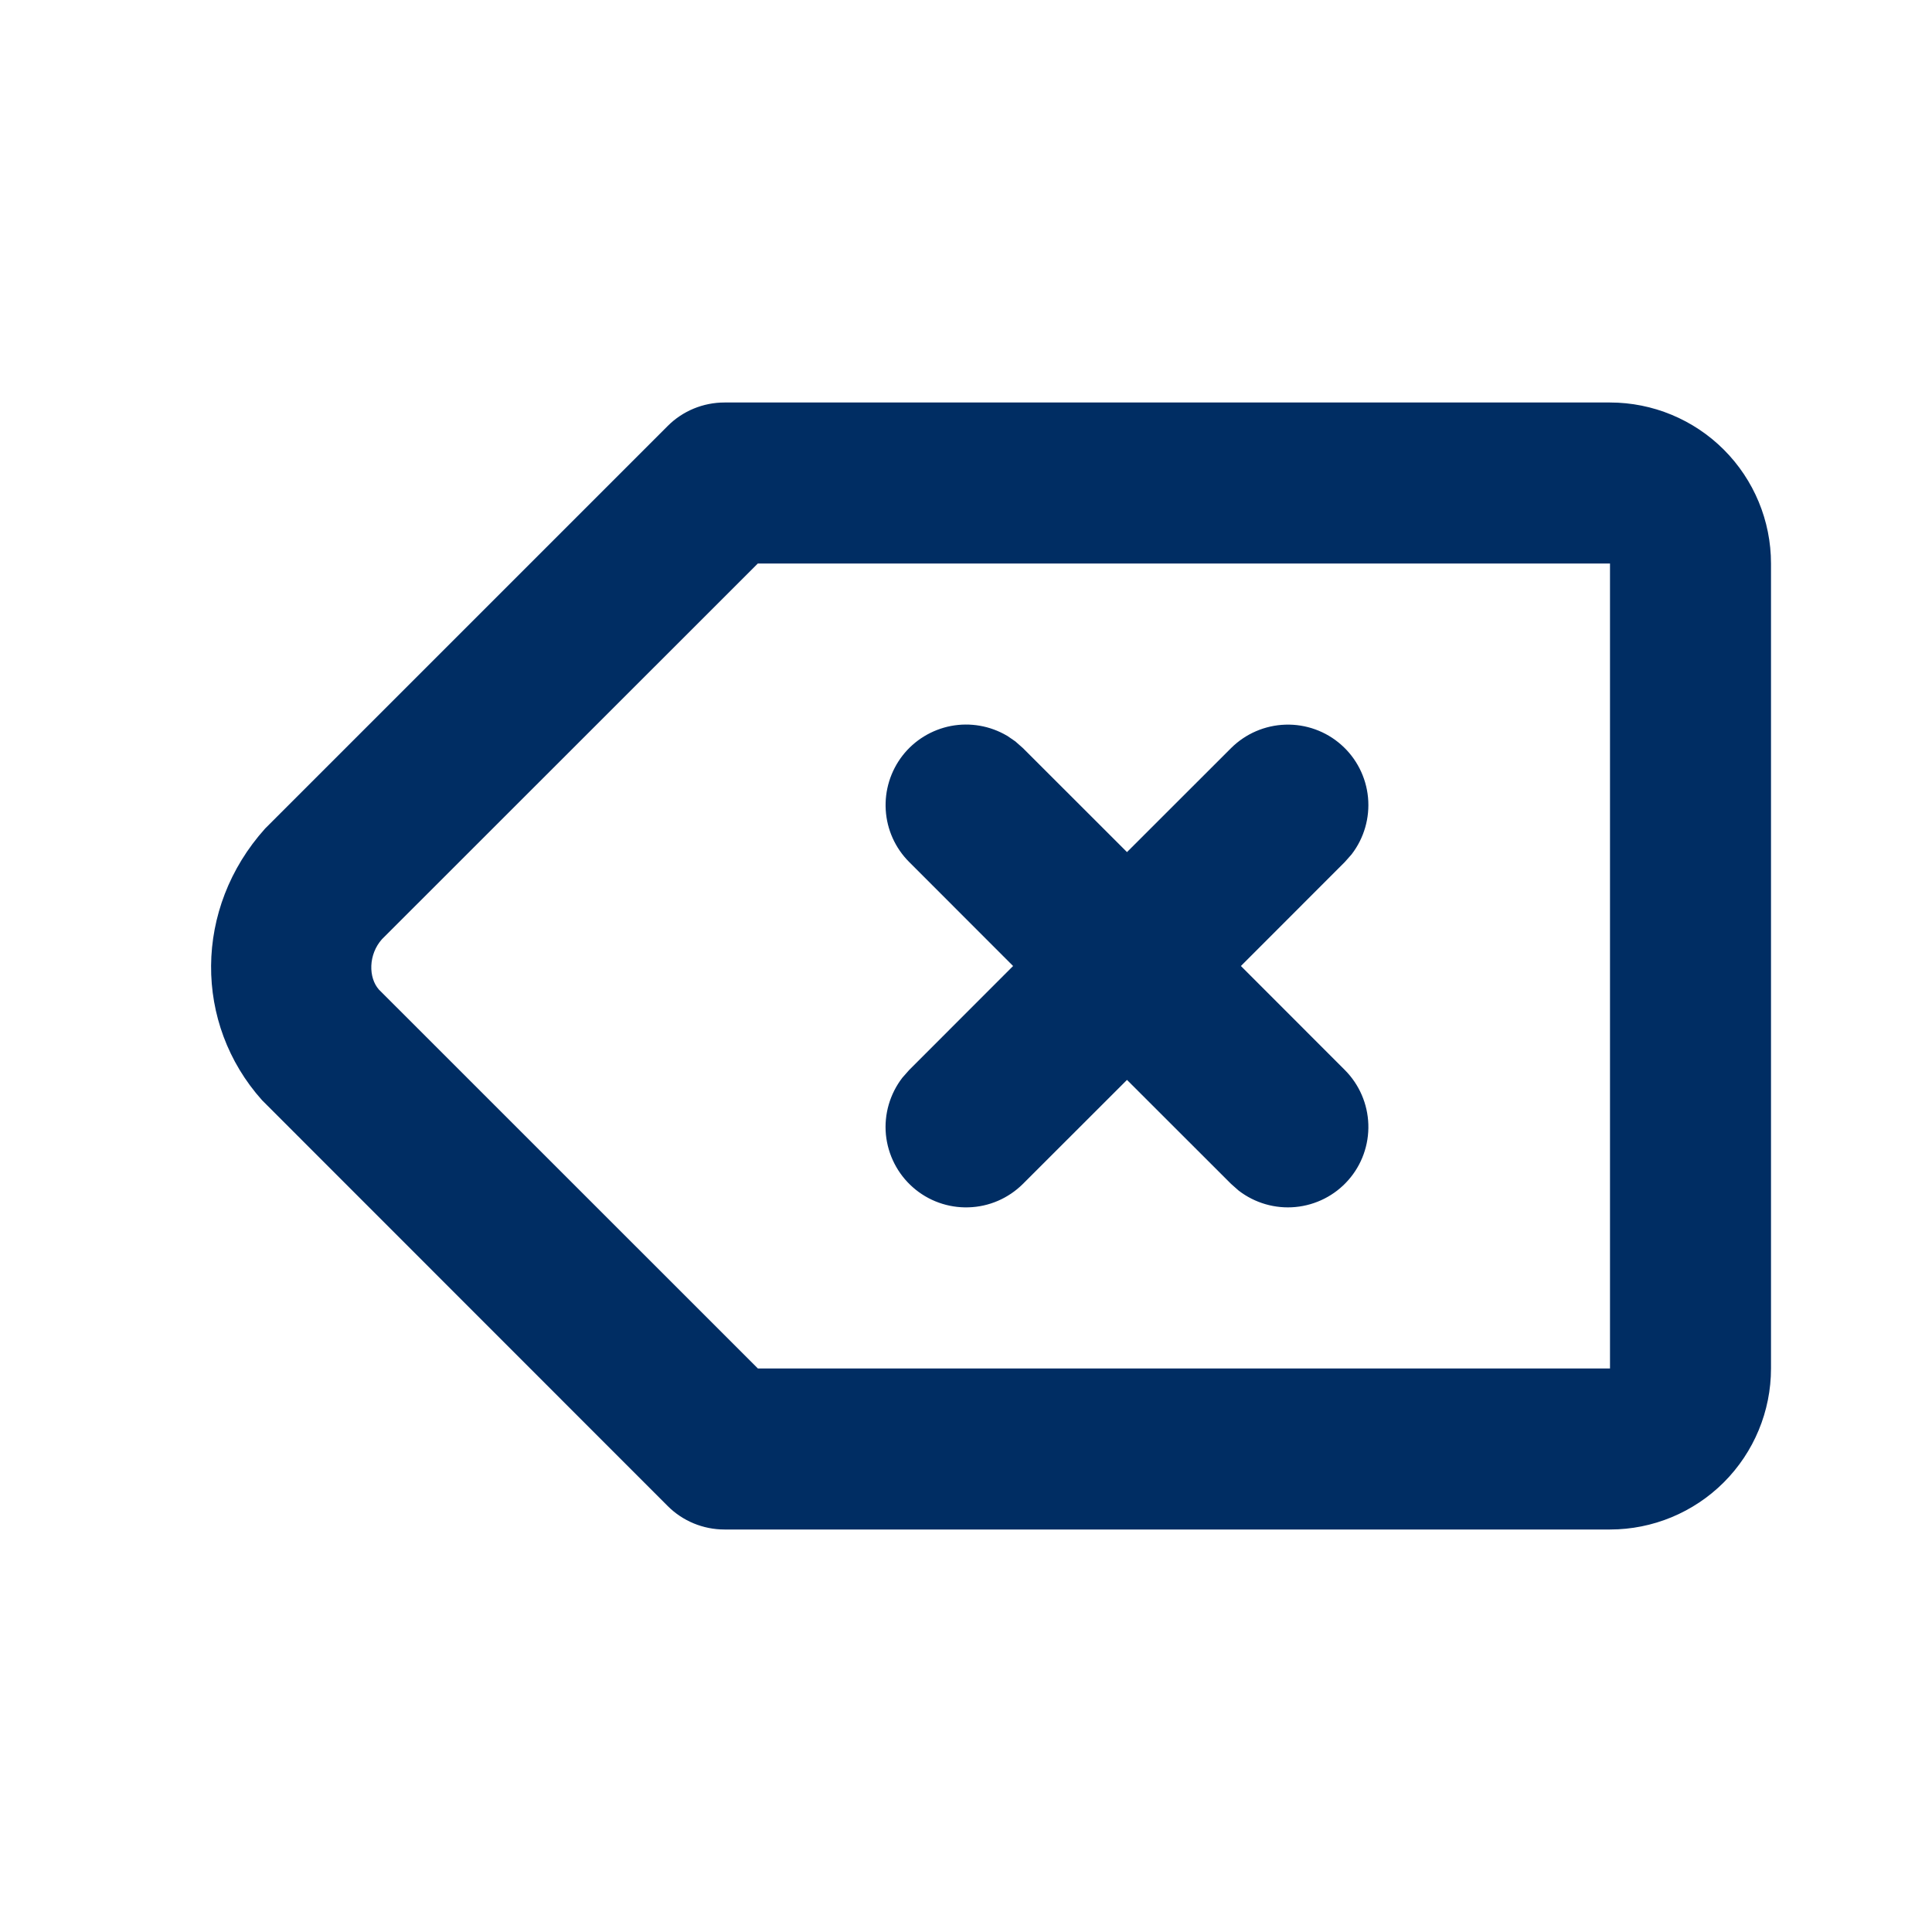 <svg width="24" height="24" viewBox="0 0 24 24" fill="none" xmlns="http://www.w3.org/2000/svg">
<path fill-rule="evenodd" clip-rule="evenodd" d="M20 5C20.53 5 21.039 5.211 21.414 5.586C21.789 5.961 22 6.47 22 7V17C22 17.53 21.789 18.039 21.414 18.414C21.039 18.789 20.53 19 20 19H9C8.735 19 8.48 18.895 8.293 18.707L3.255 13.667C2.405 12.717 2.405 11.282 3.293 10.293L8.293 5.293C8.48 5.105 8.735 5 9 5H20ZM20 7H9.414L4.745 11.667C4.575 11.857 4.575 12.144 4.707 12.293L9.415 17H20V7ZM12.511 9.14L12.613 9.21L12.707 9.293L14 10.585L15.293 9.293C15.473 9.114 15.714 9.01 15.968 9.002C16.222 8.994 16.47 9.083 16.66 9.251C16.851 9.419 16.97 9.654 16.994 9.906C17.018 10.159 16.945 10.412 16.79 10.613L16.707 10.707L15.415 12L16.707 13.293C16.886 13.473 16.99 13.714 16.998 13.968C17.006 14.222 16.917 14.47 16.749 14.66C16.581 14.851 16.346 14.97 16.093 14.994C15.841 15.018 15.588 14.945 15.387 14.79L15.293 14.707L14 13.415L12.707 14.707C12.527 14.886 12.286 14.991 12.031 14.998C11.778 15.006 11.53 14.917 11.34 14.749C11.149 14.581 11.03 14.346 11.005 14.094C10.981 13.841 11.055 13.588 11.21 13.387L11.293 13.293L12.585 12L11.293 10.707C11.121 10.535 11.018 10.306 11.003 10.063C10.988 9.82 11.062 9.58 11.211 9.387C11.36 9.195 11.575 9.064 11.814 9.018C12.053 8.973 12.3 9.016 12.51 9.14H12.511Z" fill="#002D63"/>
</svg>
